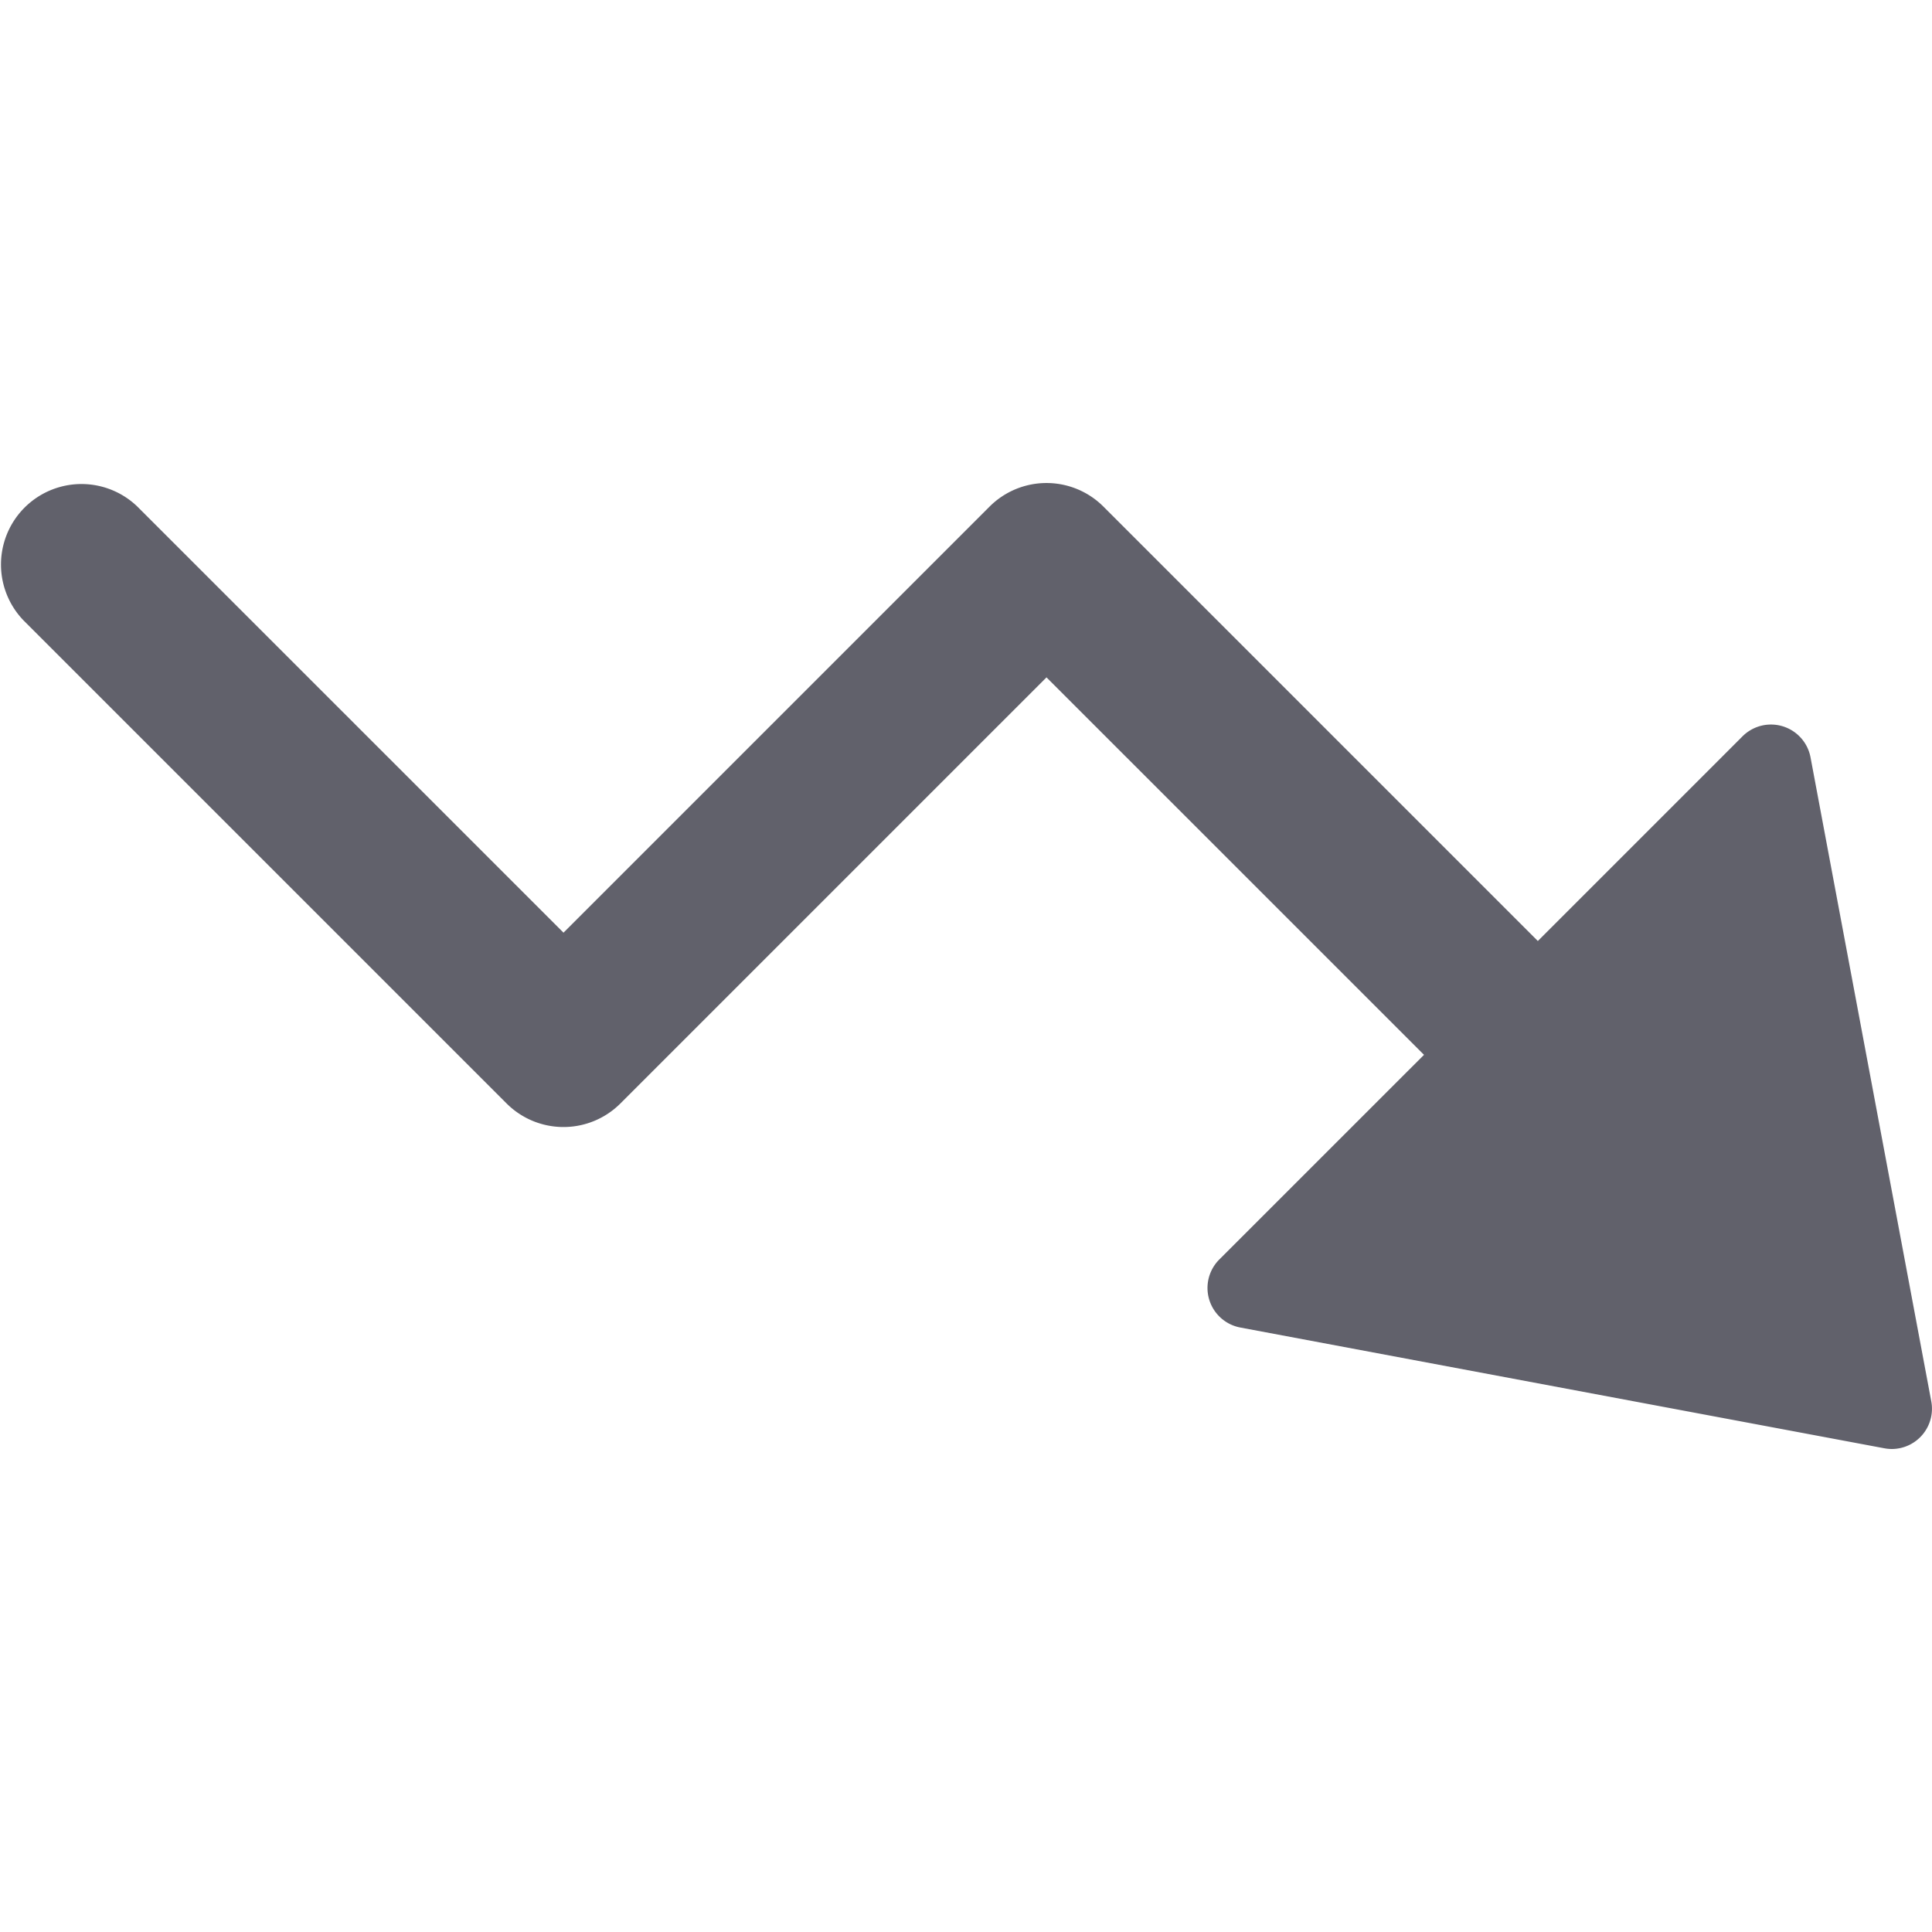 <svg xmlns="http://www.w3.org/2000/svg" height="24" width="24" viewBox="0 0 48 48"><g fill="#61616b" class="nc-icon-wrapper"><path d="M44.982,18.816a1,1,0,0,0-1.689-.523l-5.086,5.086L27.414,12.586a2,2,0,0,0-2.828,0L14,23.172,3.414,12.587A2,2,0,0,0,.586,15.415l12,12a2,2,0,0,0,2.828,0L26,16.829l9.379,9.378-5.086,5.085a1,1,0,0,0,.522,1.69l16,3A1.052,1.052,0,0,0,47,36a1,1,0,0,0,.982-1.184Z" fill="#61616b"></path></g></svg>